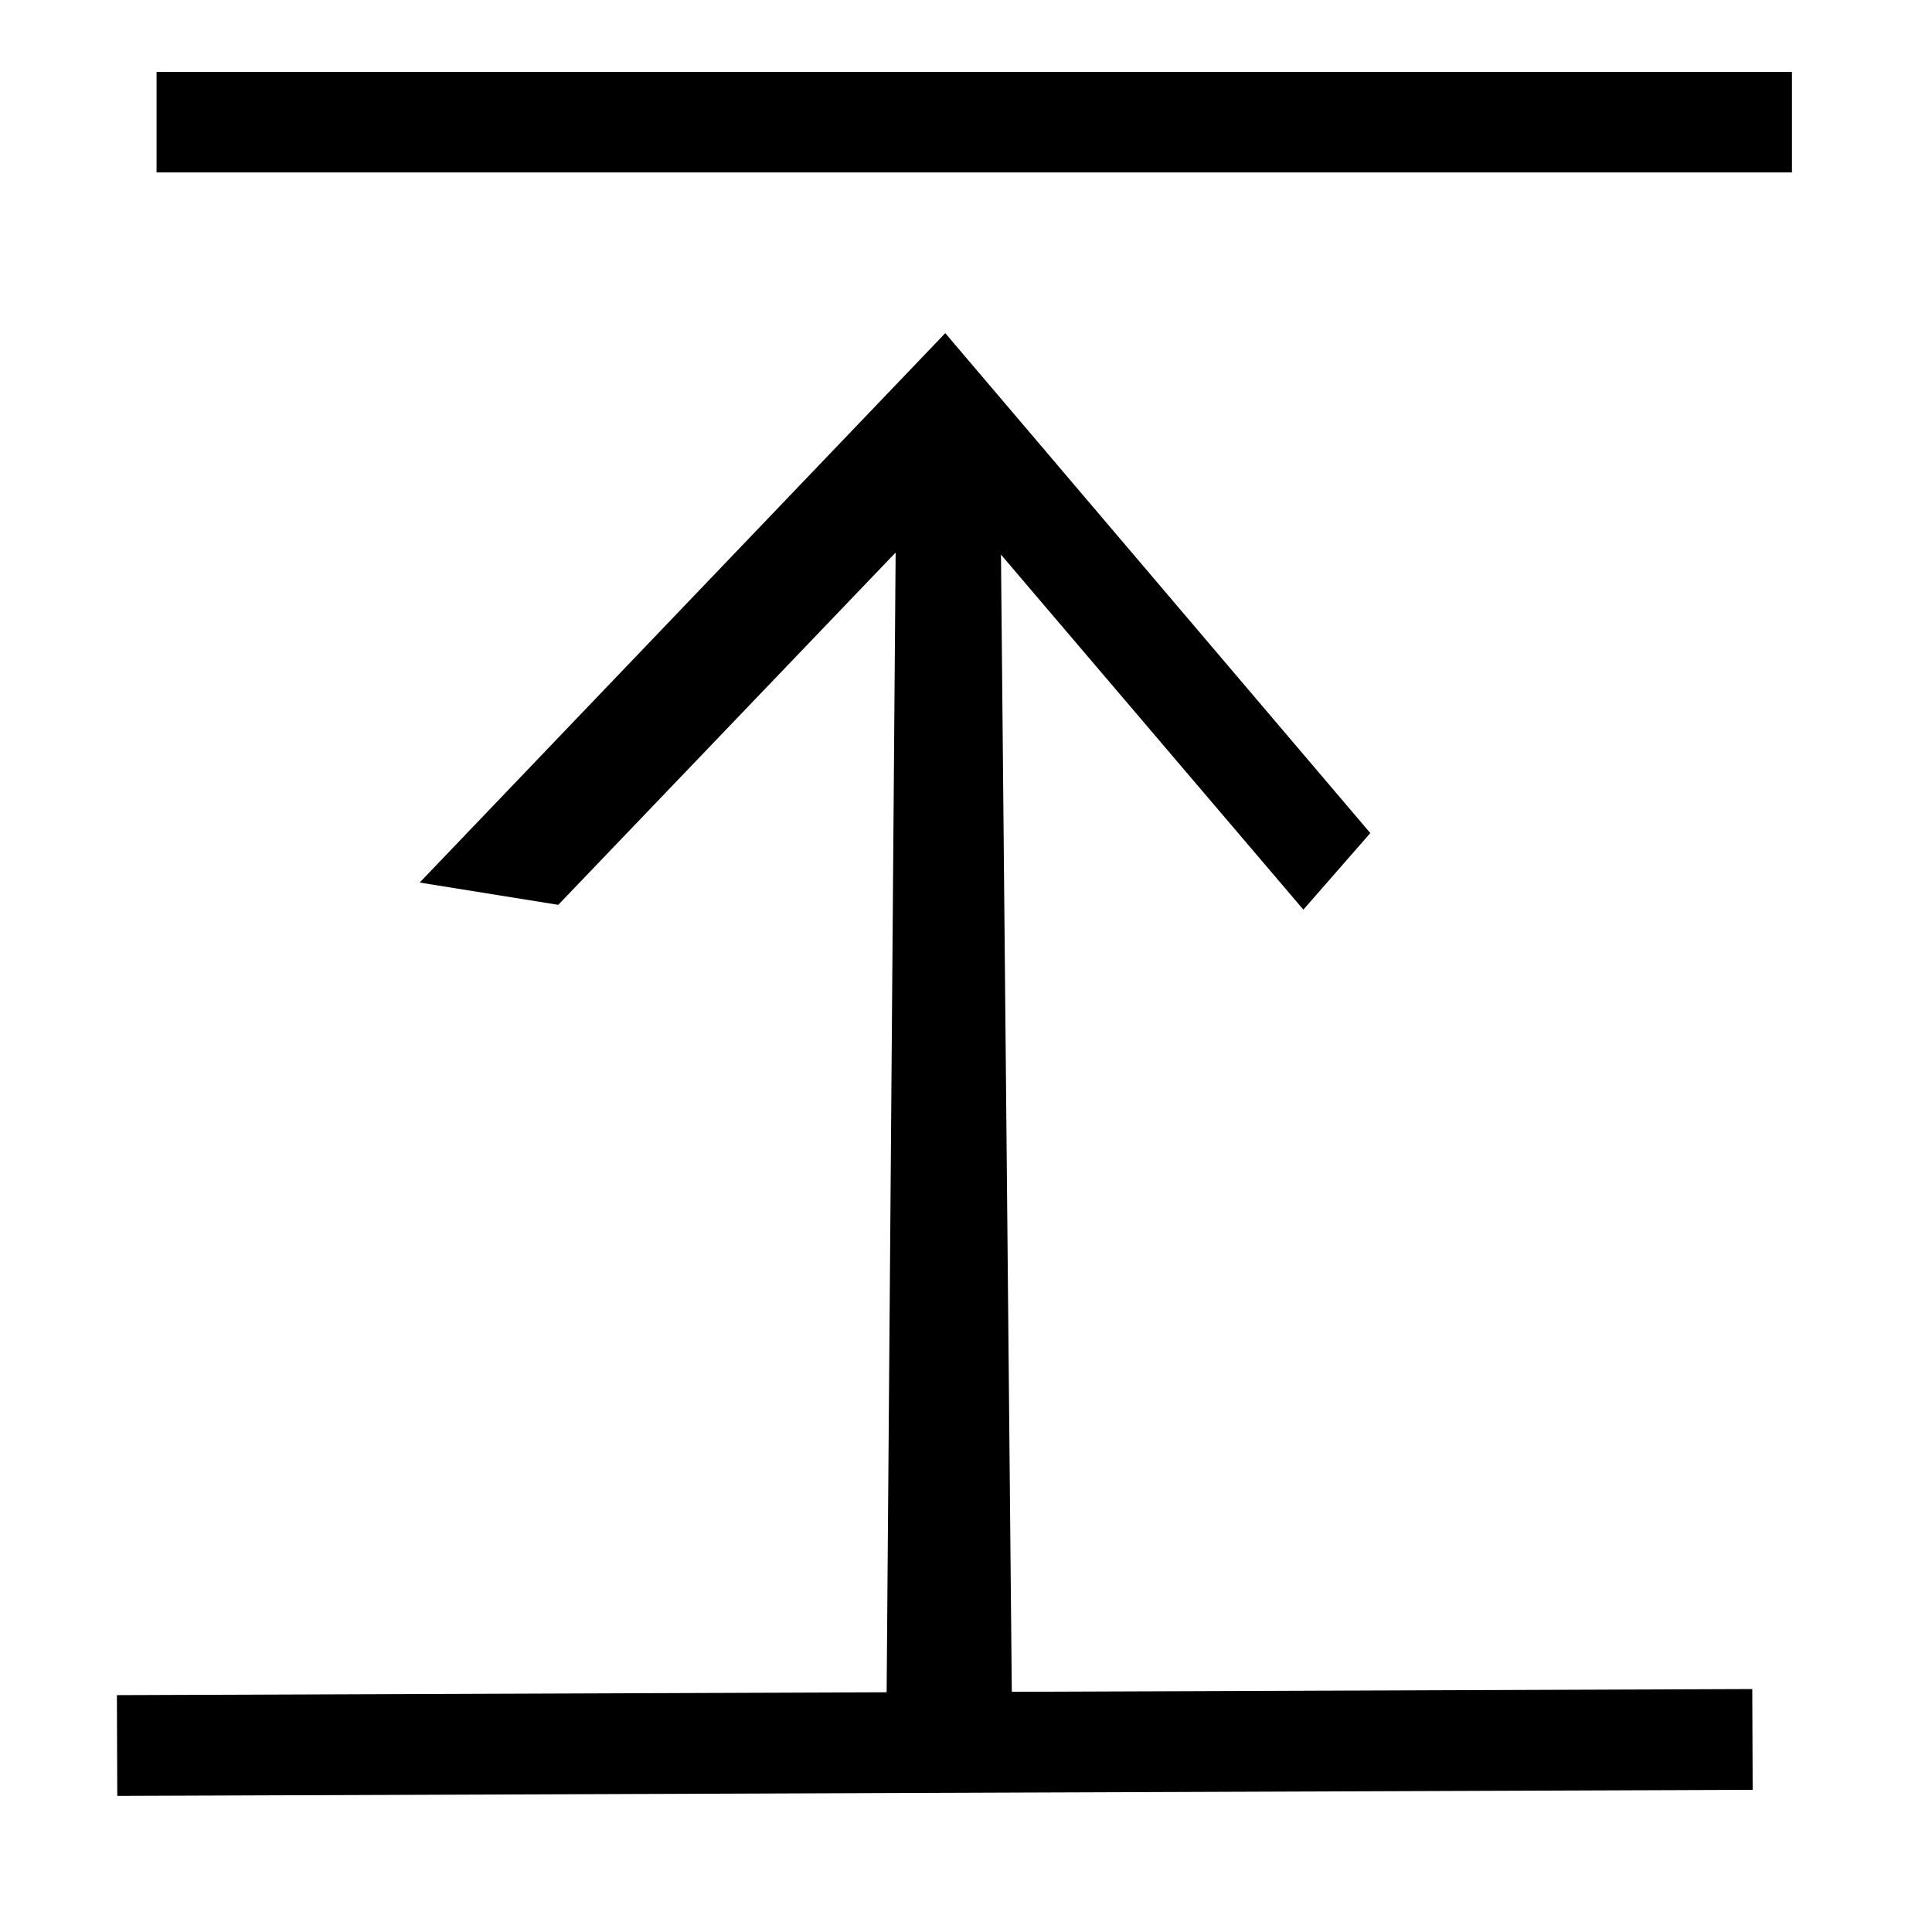 <?xml version="1.0" standalone="no"?>
<!DOCTYPE svg PUBLIC "-//W3C//DTD SVG 1.1//EN" "http://www.w3.org/Graphics/SVG/1.1/DTD/svg11.dtd" >
<svg xmlns="http://www.w3.org/2000/svg" xmlns:xlink="http://www.w3.org/1999/xlink" version="1.1" viewBox="-10 0 1014 1000">
  <g transform="matrix(1 0 0 -1 0 800)">
   <path fill="currentColor"
d="M909.676 -86.469l0.196 -52.885l-858.323 -3.191l-0.196 52.884l403.993 1.502l4.722 598.176l-177.069 -184.904l-72.737 11.693l275.862 288.346l223.07 -262.376l-35.125 -40.189l-158.714 186.344l5.684 -596.847zM72.168 709.502v52.772
h858.329v-52.772h-858.329z" />
  </g>

</svg>
